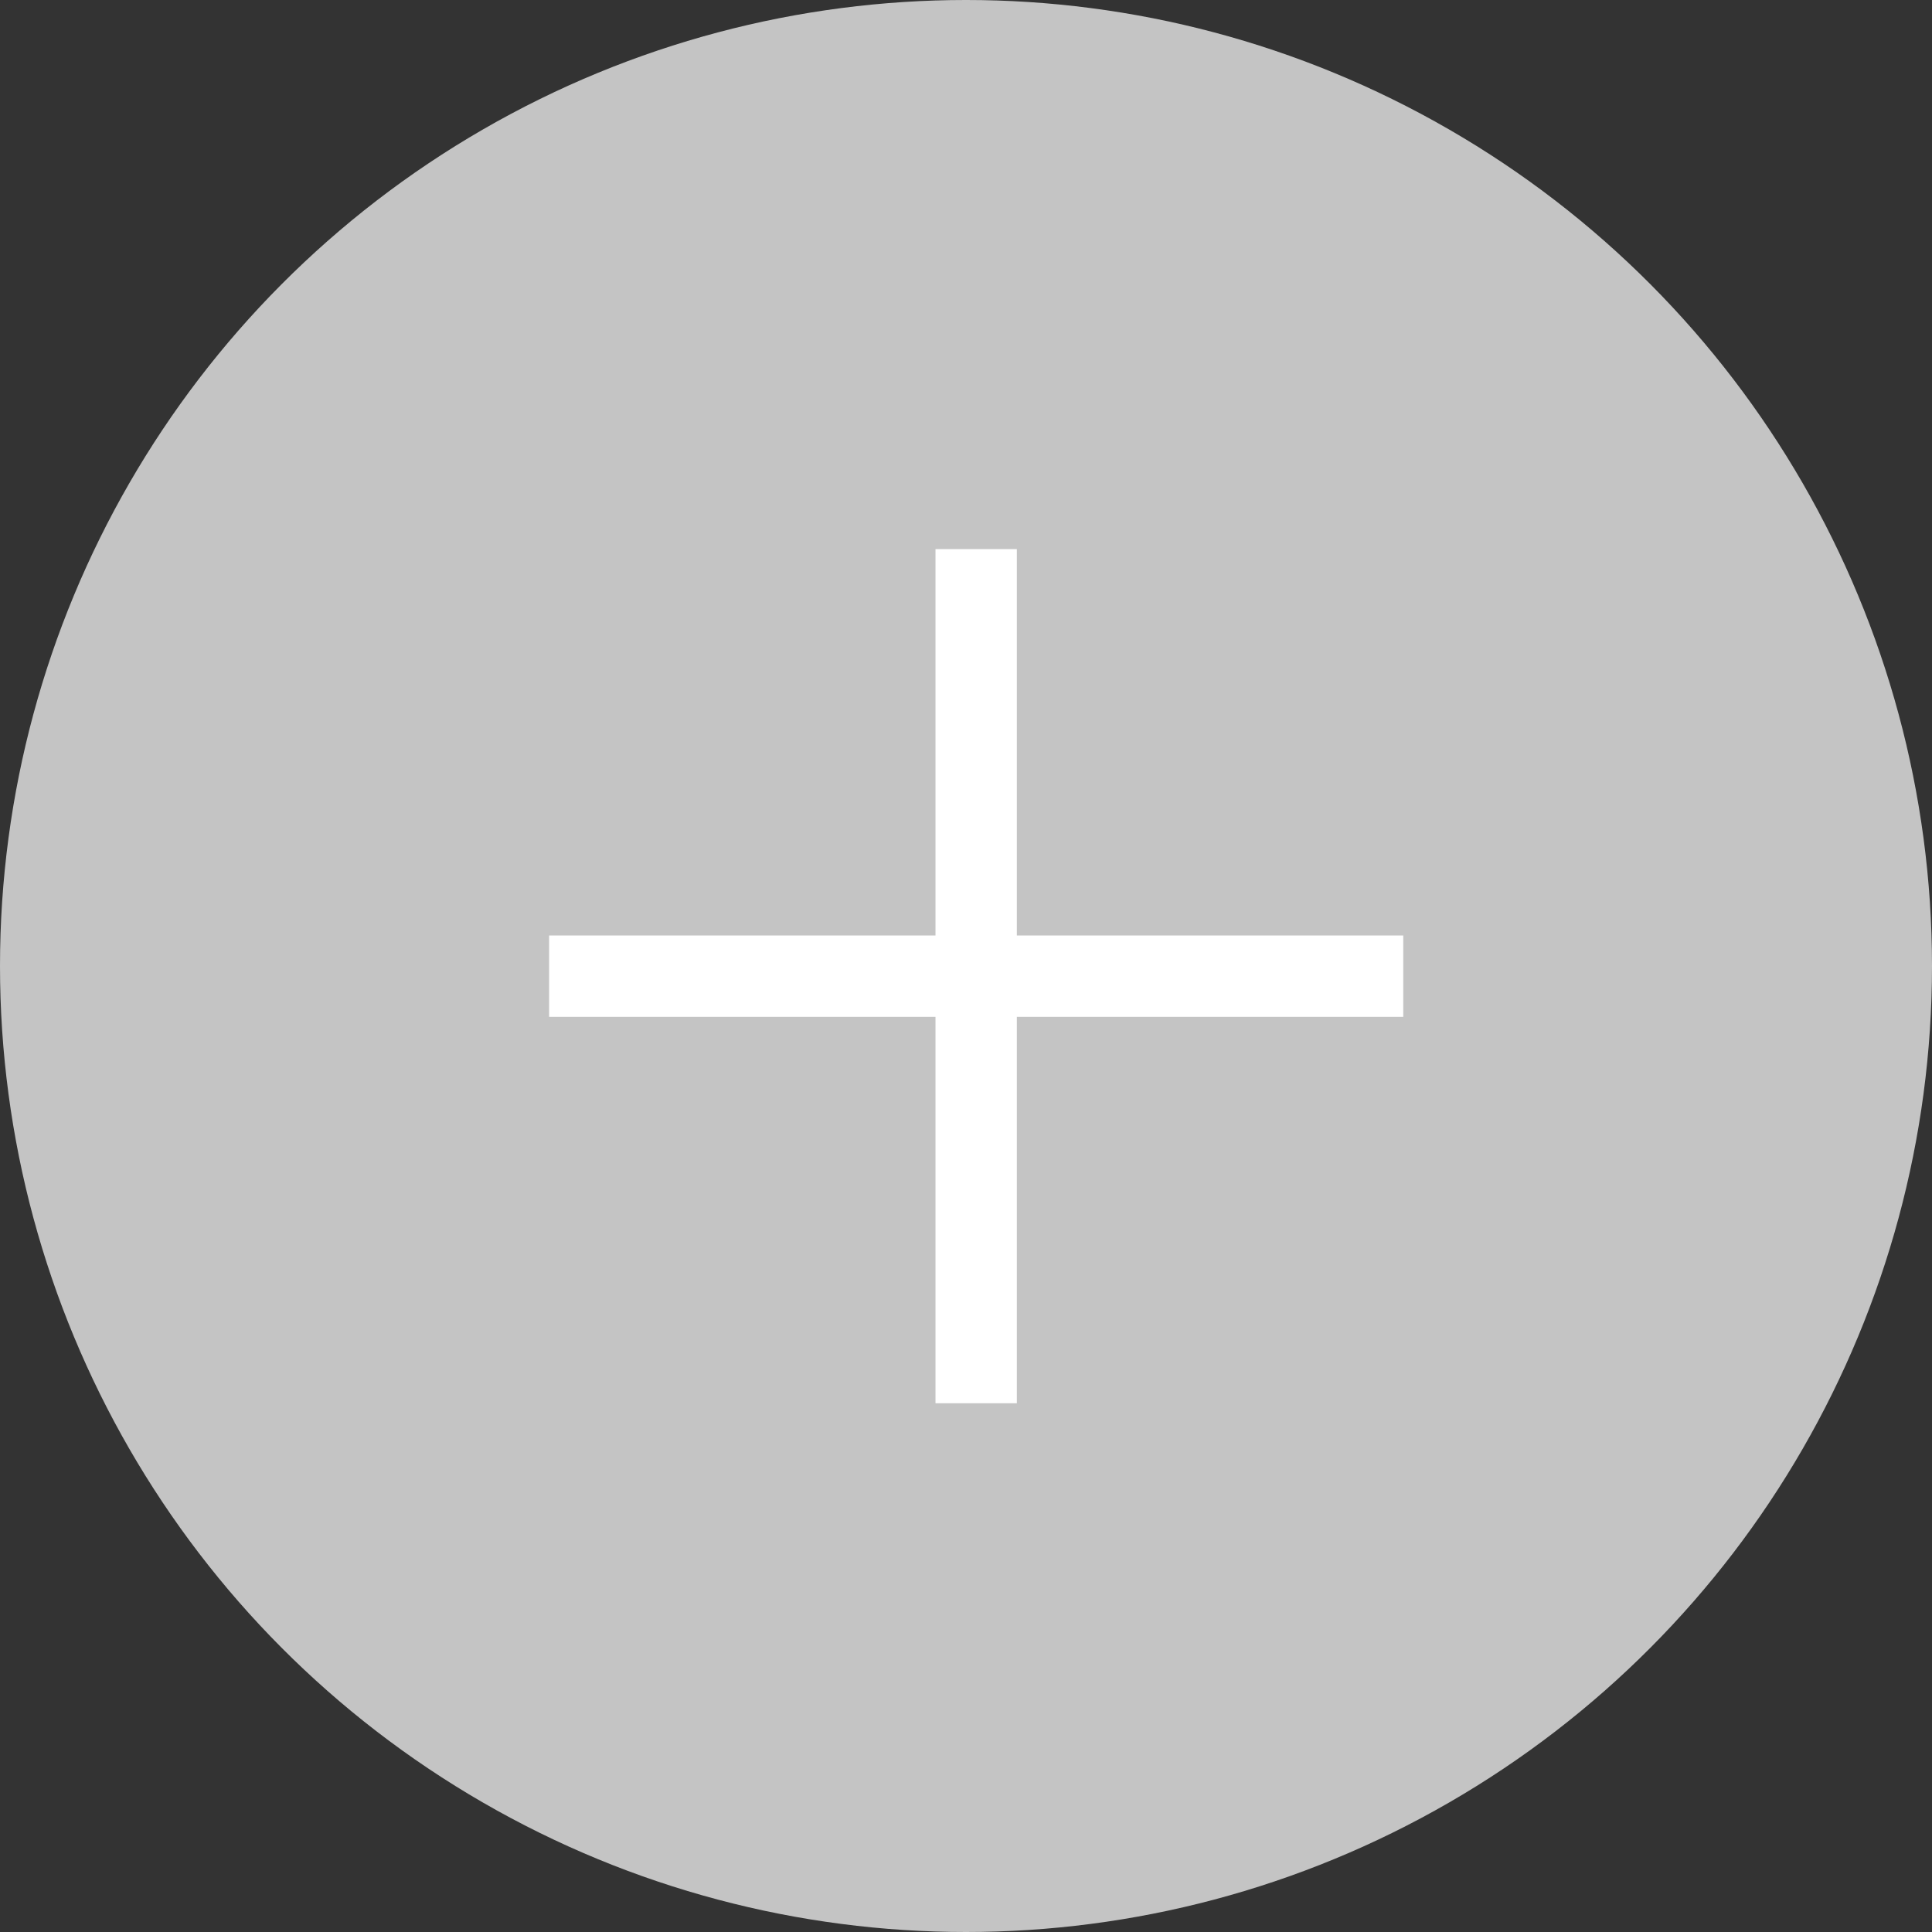 <svg width="95" height="95" viewBox="0 0 95 95" fill="none" xmlns="http://www.w3.org/2000/svg">
<rect x="0" y="0" width="95" height="95" fill="#333333" stroke="none"/>
<circle cx="47.5" cy="47.5" r="47.5" fill="#C4C4C4"/>
<rect x="46" y="27" width="4" height="42" fill="white"/>
<rect x="69" y="46" width="4" height="42" transform="rotate(90 69 46)" fill="white"/>
</svg>
